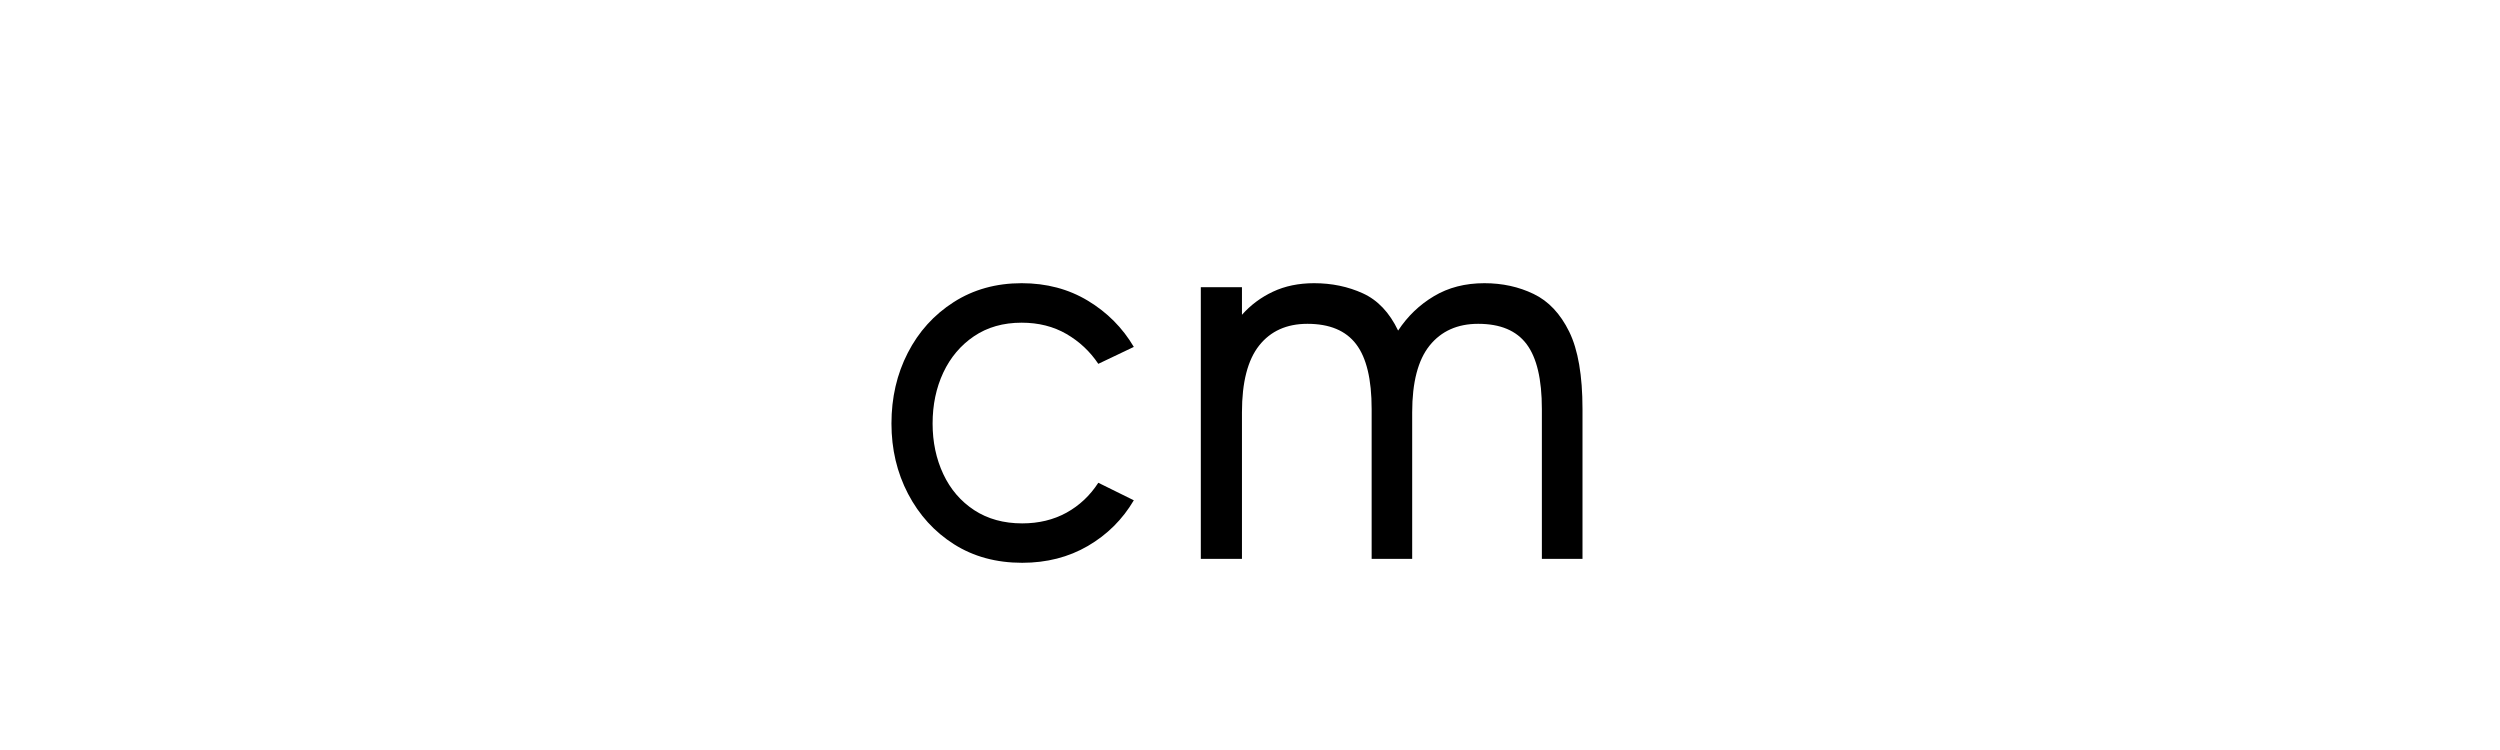 <svg xmlns="http://www.w3.org/2000/svg" xmlns:xlink="http://www.w3.org/1999/xlink" width="600" zoomAndPan="magnify" viewBox="0 0 450 135" height="180" preserveAspectRatio="xMidYMid meet" version="1.0"><defs><g/></defs><g fill="#000000" fill-opacity="1"><g transform="translate(157.415, 100.6)"><g><path d="M 26.578 -6.391 C 29.555 -6.391 32.211 -7.031 34.547 -8.312 C 36.879 -9.602 38.789 -11.398 40.281 -13.703 L 46.672 -10.547 C 44.641 -7.098 41.883 -4.359 38.406 -2.328 C 34.926 -0.305 30.984 0.703 26.578 0.703 C 21.91 0.703 17.816 -0.41 14.297 -2.641 C 10.785 -4.867 8.031 -7.895 6.031 -11.719 C 4.039 -15.539 3.047 -19.754 3.047 -24.359 C 3.047 -29.023 4.023 -33.266 5.984 -37.078 C 7.941 -40.898 10.695 -43.945 14.25 -46.219 C 17.801 -48.488 21.879 -49.625 26.484 -49.625 C 30.953 -49.625 34.926 -48.57 38.406 -46.469 C 41.883 -44.375 44.641 -41.602 46.672 -38.156 L 40.281 -35.109 C 38.789 -37.336 36.879 -39.129 34.547 -40.484 C 32.211 -41.836 29.523 -42.516 26.484 -42.516 C 23.172 -42.516 20.312 -41.703 17.906 -40.078 C 15.508 -38.453 13.664 -36.27 12.375 -33.531 C 11.094 -30.789 10.453 -27.734 10.453 -24.359 C 10.453 -21.035 11.094 -18.004 12.375 -15.266 C 13.664 -12.523 15.523 -10.359 17.953 -8.766 C 20.391 -7.18 23.266 -6.391 26.578 -6.391 Z M 26.578 -6.391 "/></g></g></g><g fill="#000000" fill-opacity="1"><g transform="translate(210.568, 100.6)"><g><path d="M 56.625 -49.625 C 59.863 -49.625 62.816 -48.977 65.484 -47.688 C 68.16 -46.406 70.297 -44.141 71.891 -40.891 C 73.484 -37.641 74.281 -33.004 74.281 -26.984 C 74.281 -18.805 74.281 -12.266 74.281 -7.359 C 74.281 -2.453 74.281 0 74.281 0 L 66.969 0 C 66.969 0 66.969 -0.676 66.969 -2.031 C 66.969 -3.383 66.969 -5.16 66.969 -7.359 C 66.969 -9.555 66.969 -11.867 66.969 -14.297 C 66.969 -16.734 66.969 -19.086 66.969 -21.359 C 66.969 -23.629 66.969 -25.504 66.969 -26.984 C 66.969 -32.328 66.051 -36.219 64.219 -38.656 C 62.395 -41.094 59.488 -42.312 55.5 -42.312 C 51.781 -42.312 48.867 -41.008 46.766 -38.406 C 44.672 -35.801 43.625 -31.789 43.625 -26.375 C 43.625 -18.395 43.625 -12.004 43.625 -7.203 C 43.625 -2.398 43.625 0 43.625 0 L 36.328 0 C 36.328 0 36.328 -0.676 36.328 -2.031 C 36.328 -3.383 36.328 -5.16 36.328 -7.359 C 36.328 -9.555 36.328 -11.867 36.328 -14.297 C 36.328 -16.734 36.328 -19.086 36.328 -21.359 C 36.328 -23.629 36.328 -25.504 36.328 -26.984 C 36.328 -32.328 35.395 -36.219 33.531 -38.656 C 31.676 -41.094 28.754 -42.312 24.766 -42.312 C 21.035 -42.312 18.141 -41.008 16.078 -38.406 C 14.016 -35.801 12.984 -31.789 12.984 -26.375 L 12.984 0 L 5.578 0 L 5.578 -48.906 L 12.984 -48.906 L 12.984 -43.938 C 14.547 -45.695 16.406 -47.082 18.562 -48.094 C 20.727 -49.113 23.195 -49.625 25.969 -49.625 C 29.156 -49.625 32.082 -49.016 34.75 -47.797 C 37.426 -46.578 39.539 -44.344 41.094 -41.094 C 42.781 -43.664 44.926 -45.727 47.531 -47.281 C 50.133 -48.844 53.164 -49.625 56.625 -49.625 Z M 56.625 -49.625 "/></g></g></g></svg>